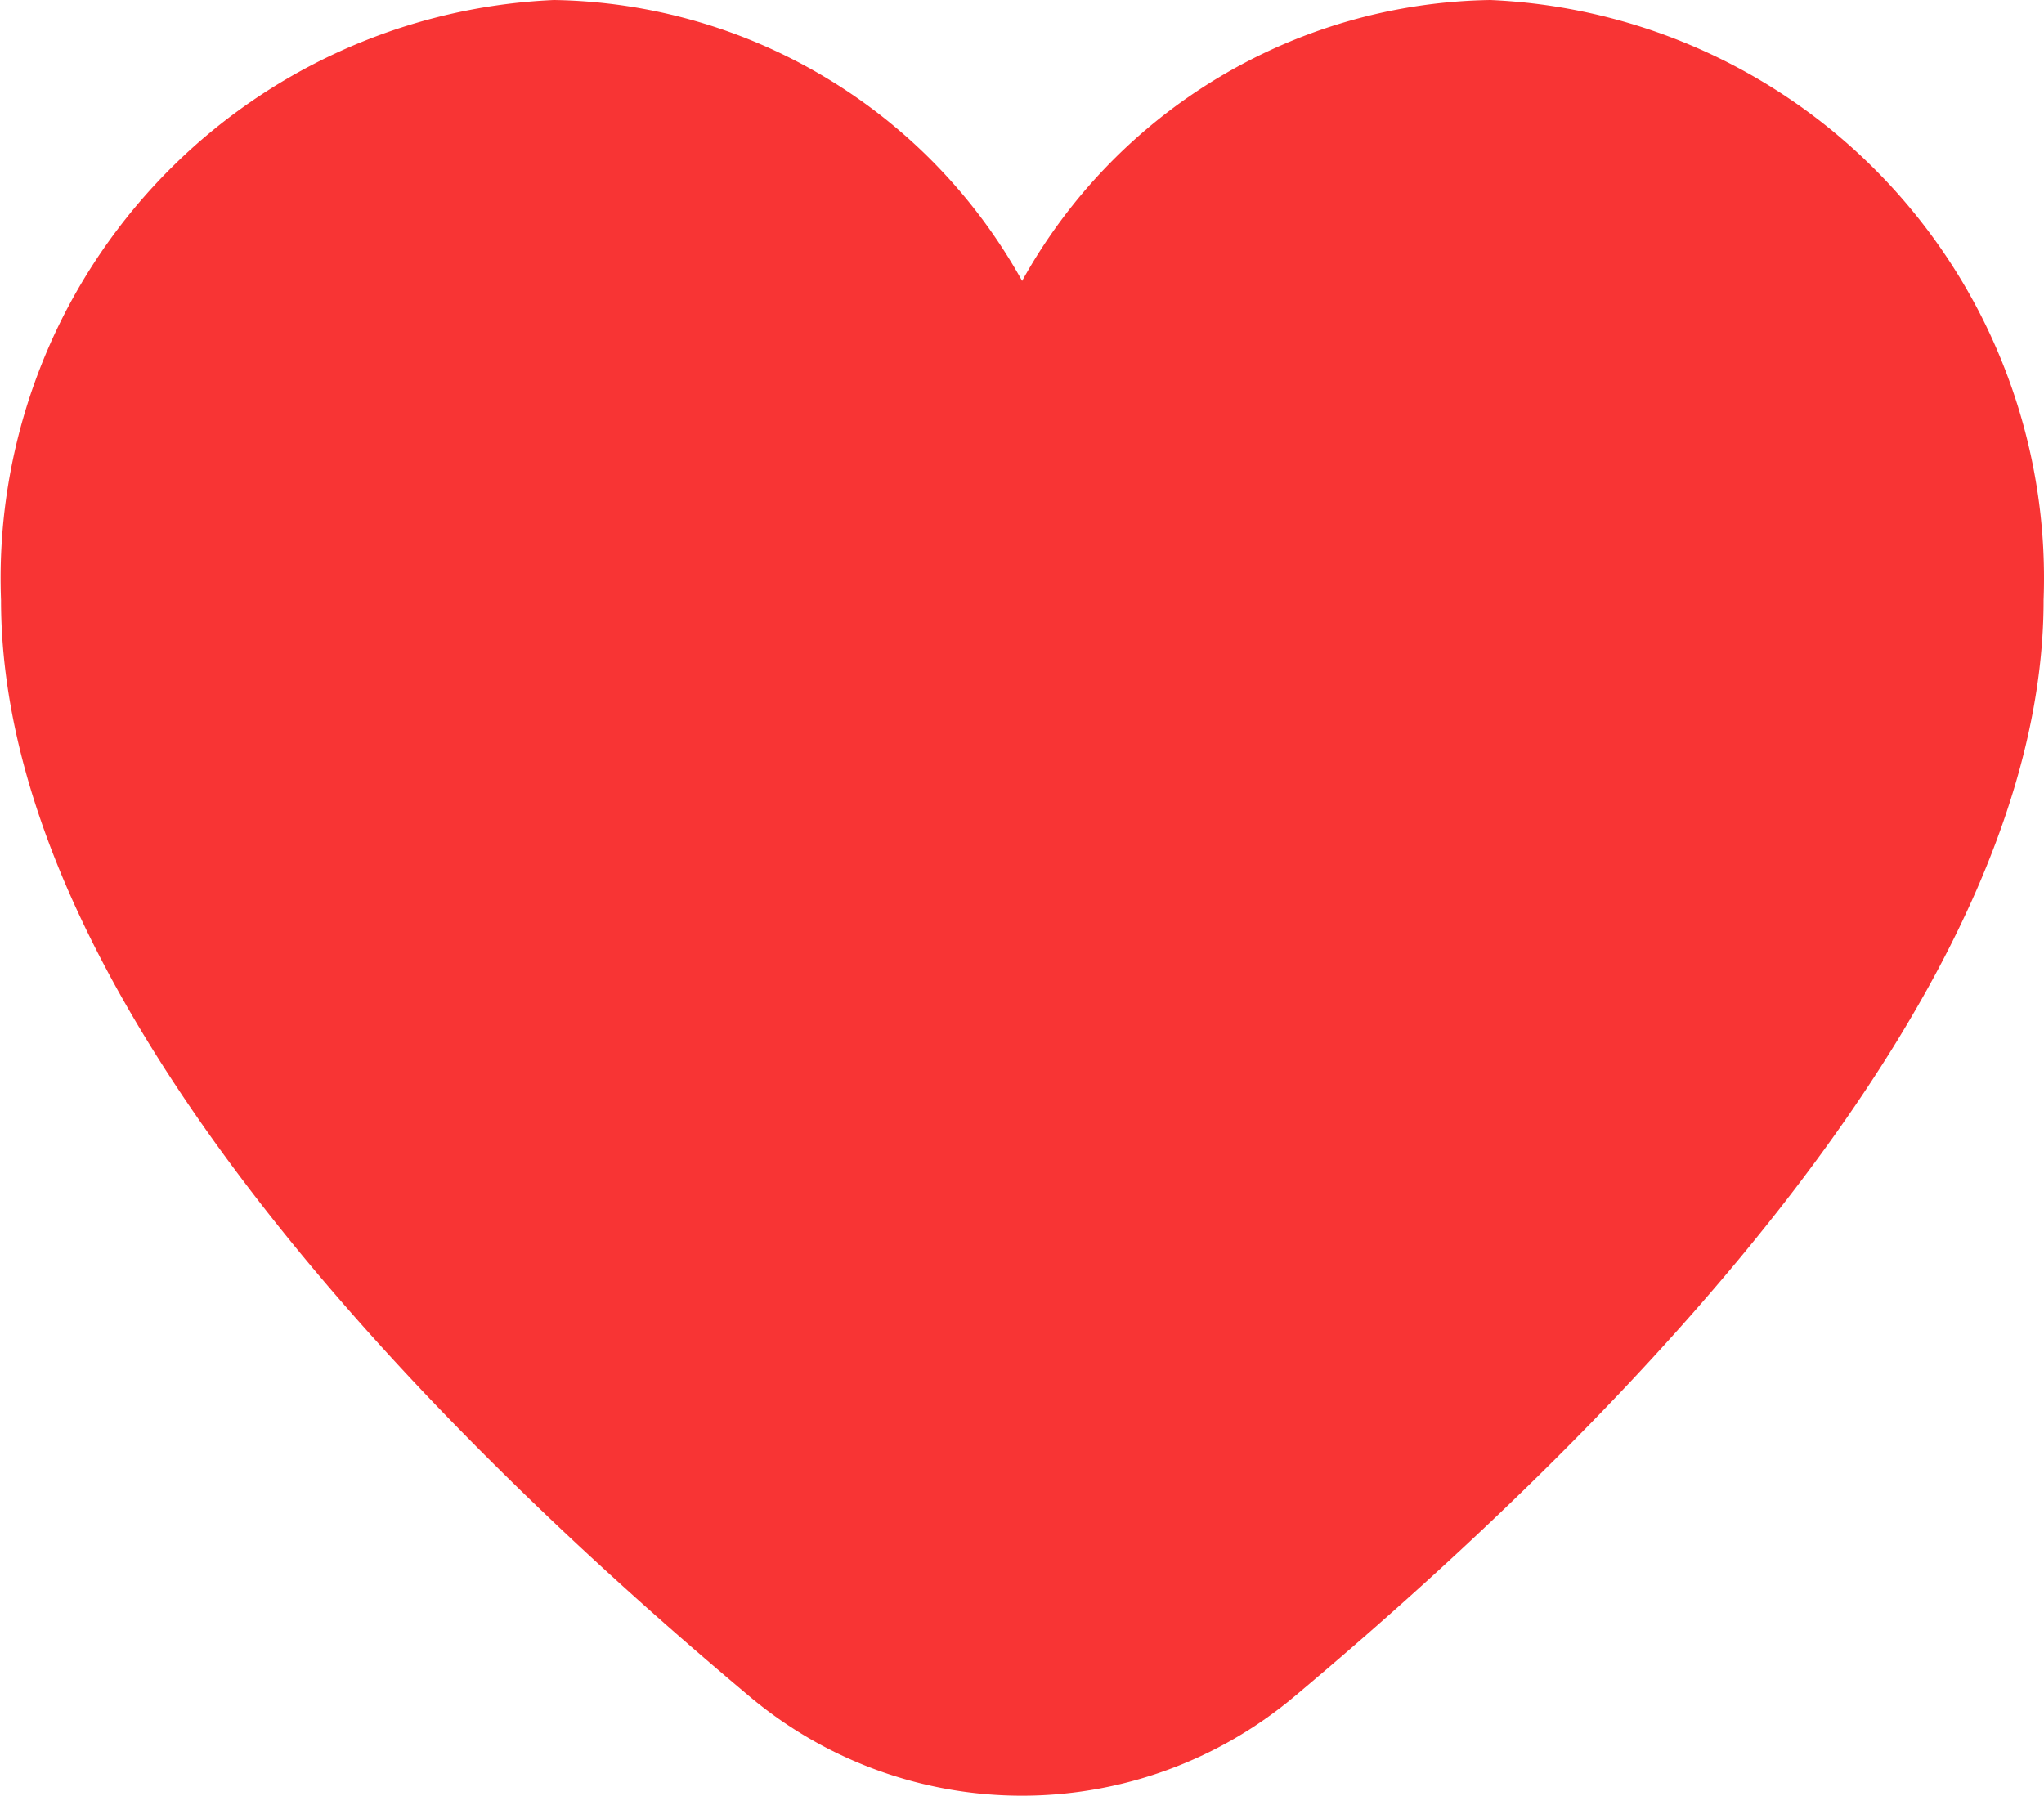 <svg xmlns="http://www.w3.org/2000/svg" width="9.923" height="8.719" viewBox="0 0 9.923 8.719">
  <path id="heart_1_" data-name="heart (1)" d="M7.23,1.917A2.645,2.645,0,0,0,4.957,3.281,2.645,2.645,0,0,0,2.684,1.917,2.81,2.81,0,0,0,0,4.831C0,6.71,1.975,8.763,3.634,10.154a2.056,2.056,0,0,0,2.645,0C7.938,8.763,9.916,6.71,9.916,4.831A2.81,2.81,0,0,0,7.23,1.917Z" transform="translate(0.005 -1.917)" fill="#f83434"/>
</svg>

